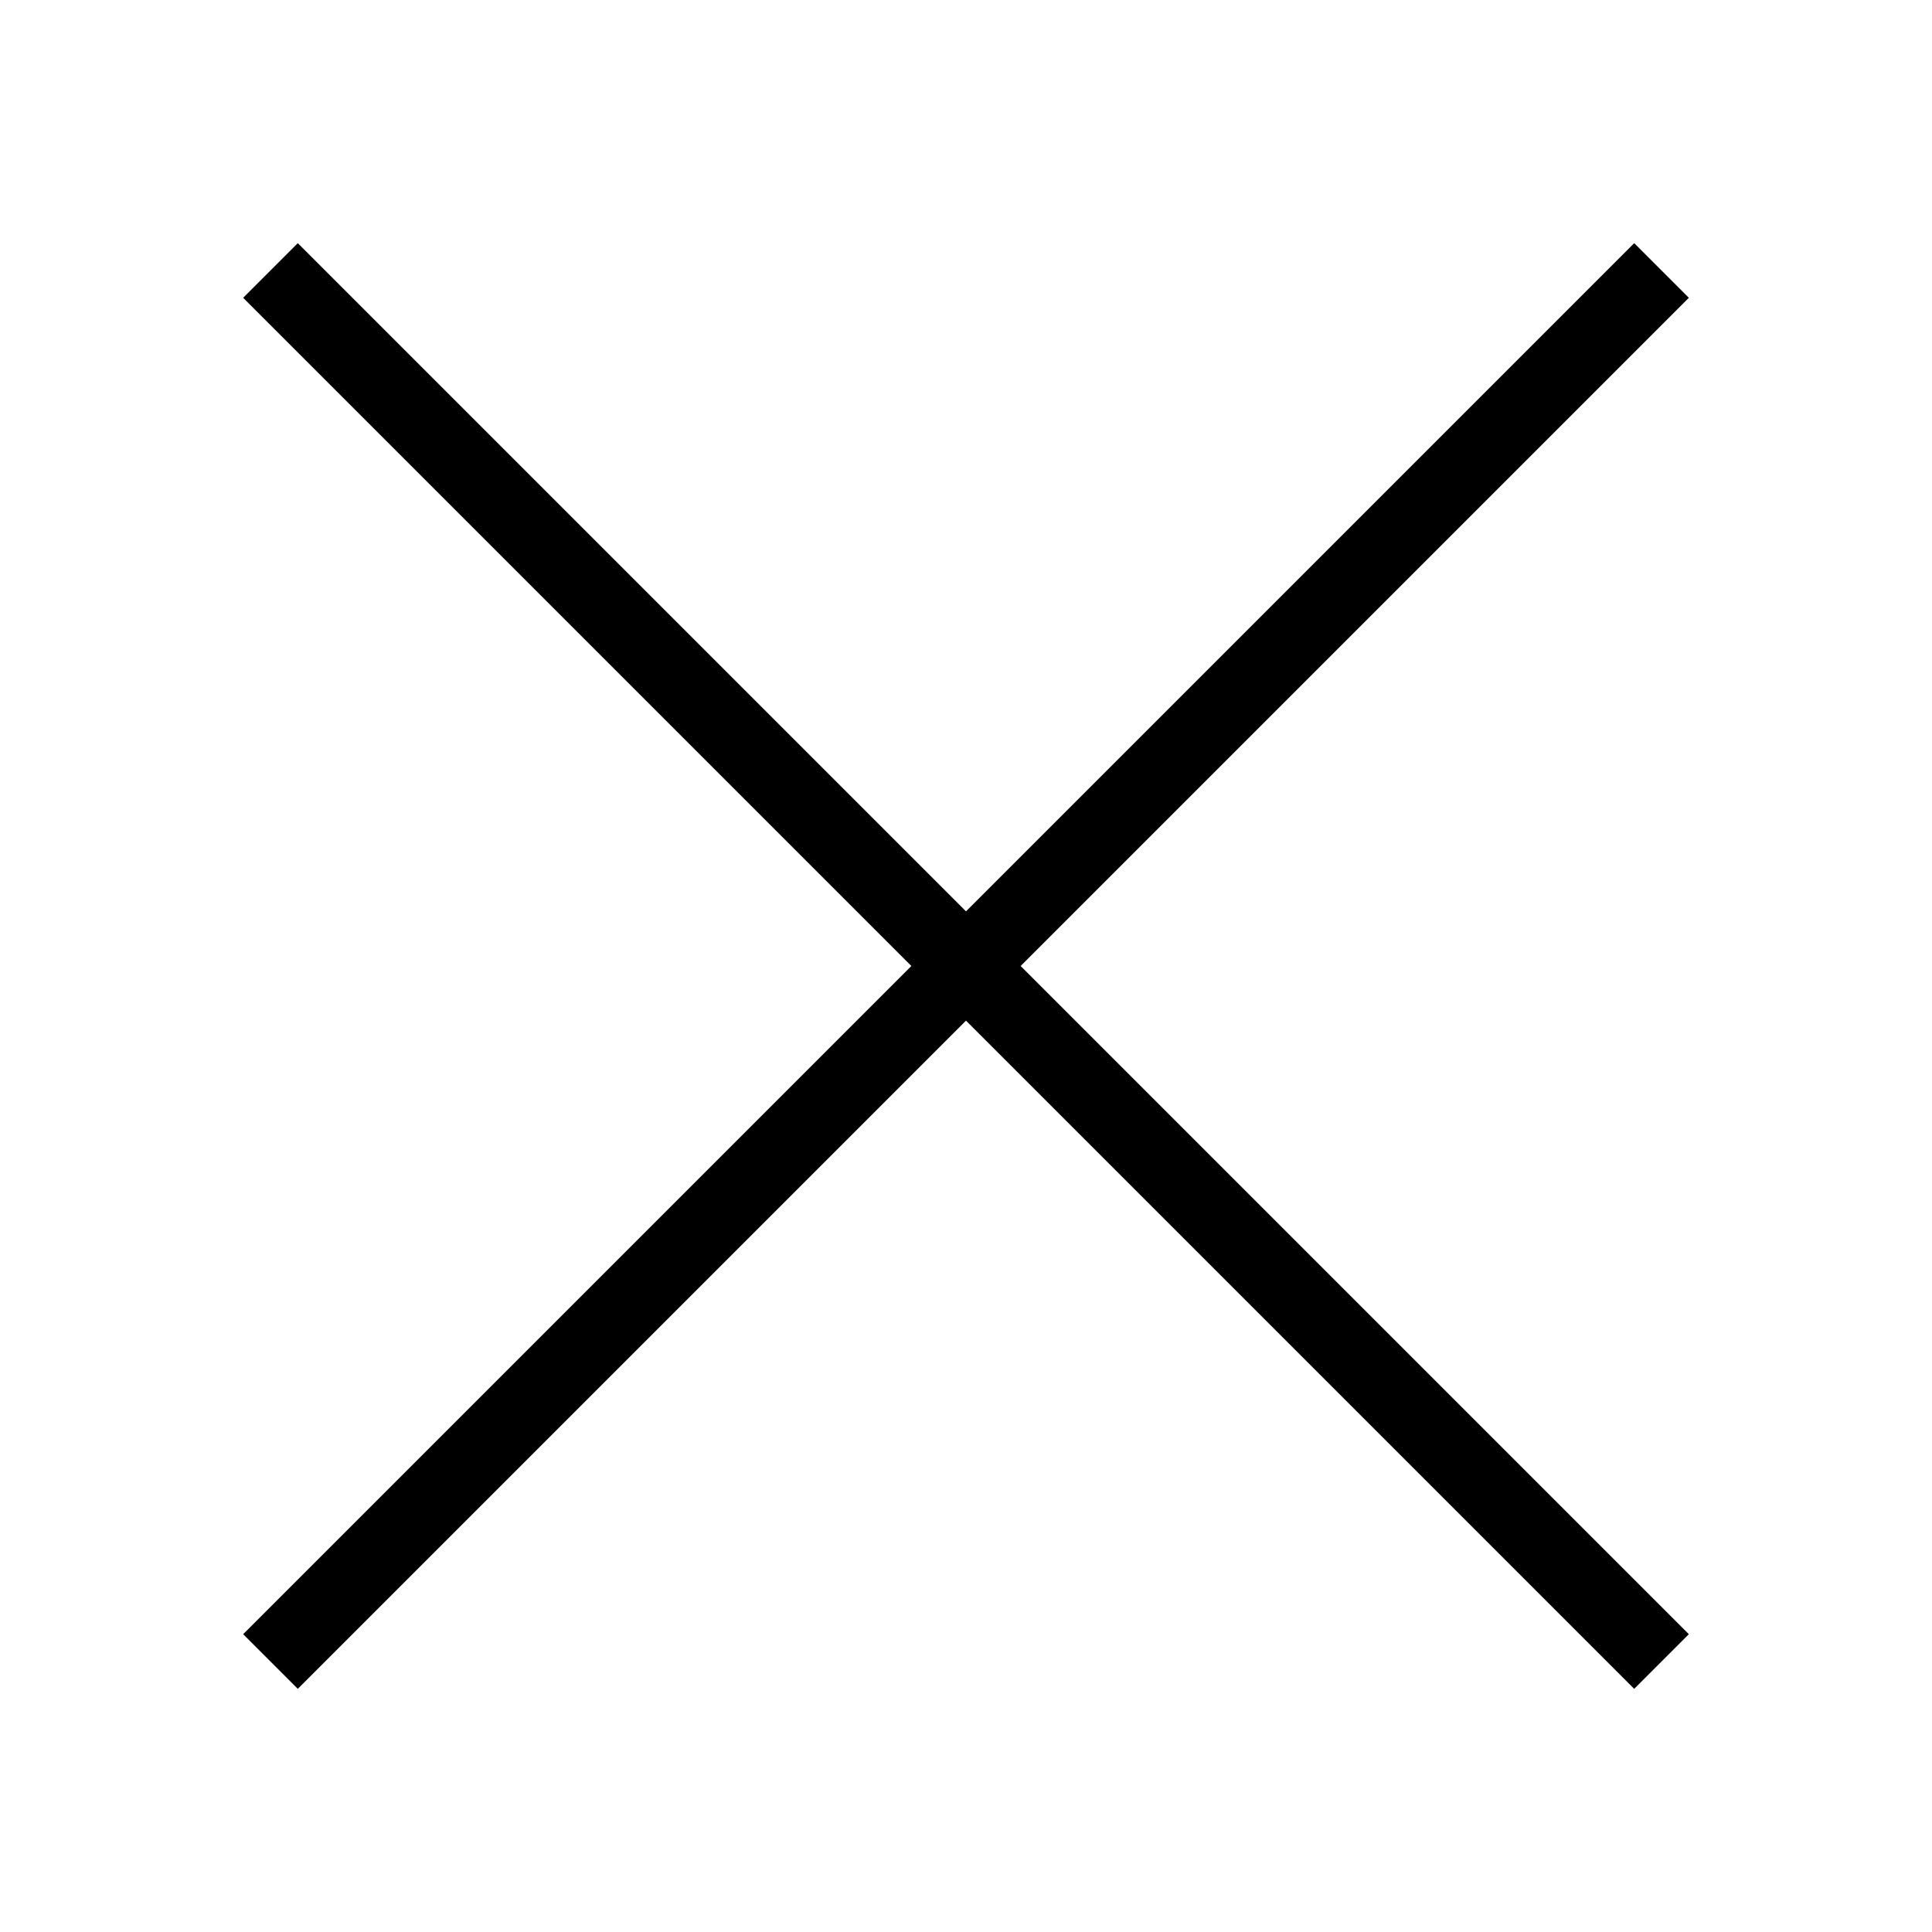<?xml version="1.0" encoding="utf-8"?>
<!-- Generator: Adobe Illustrator 17.0.2, SVG Export Plug-In . SVG Version: 6.00 Build 0)  -->
<!DOCTYPE svg PUBLIC "-//W3C//DTD SVG 1.0//EN" "http://www.w3.org/TR/2001/REC-SVG-20010904/DTD/svg10.dtd">
<svg version="1.0" id="Layer_1" xmlns="http://www.w3.org/2000/svg" xmlns:xlink="http://www.w3.org/1999/xlink" x="0px" y="0px"
	 width="50px" height="50px" viewBox="0 0 50 50" style="enable-background:new 0 0 50 50;" xml:space="preserve">
<path d="M26.414,25l17.293,17.293l-1.414,1.414L25,26.414L7.707,43.707l-1.414-1.414L23.586,25L6.293,7.707l1.414-1.414L25,23.586
	L42.293,6.293l1.414,1.414L26.414,25z"/>
</svg>
